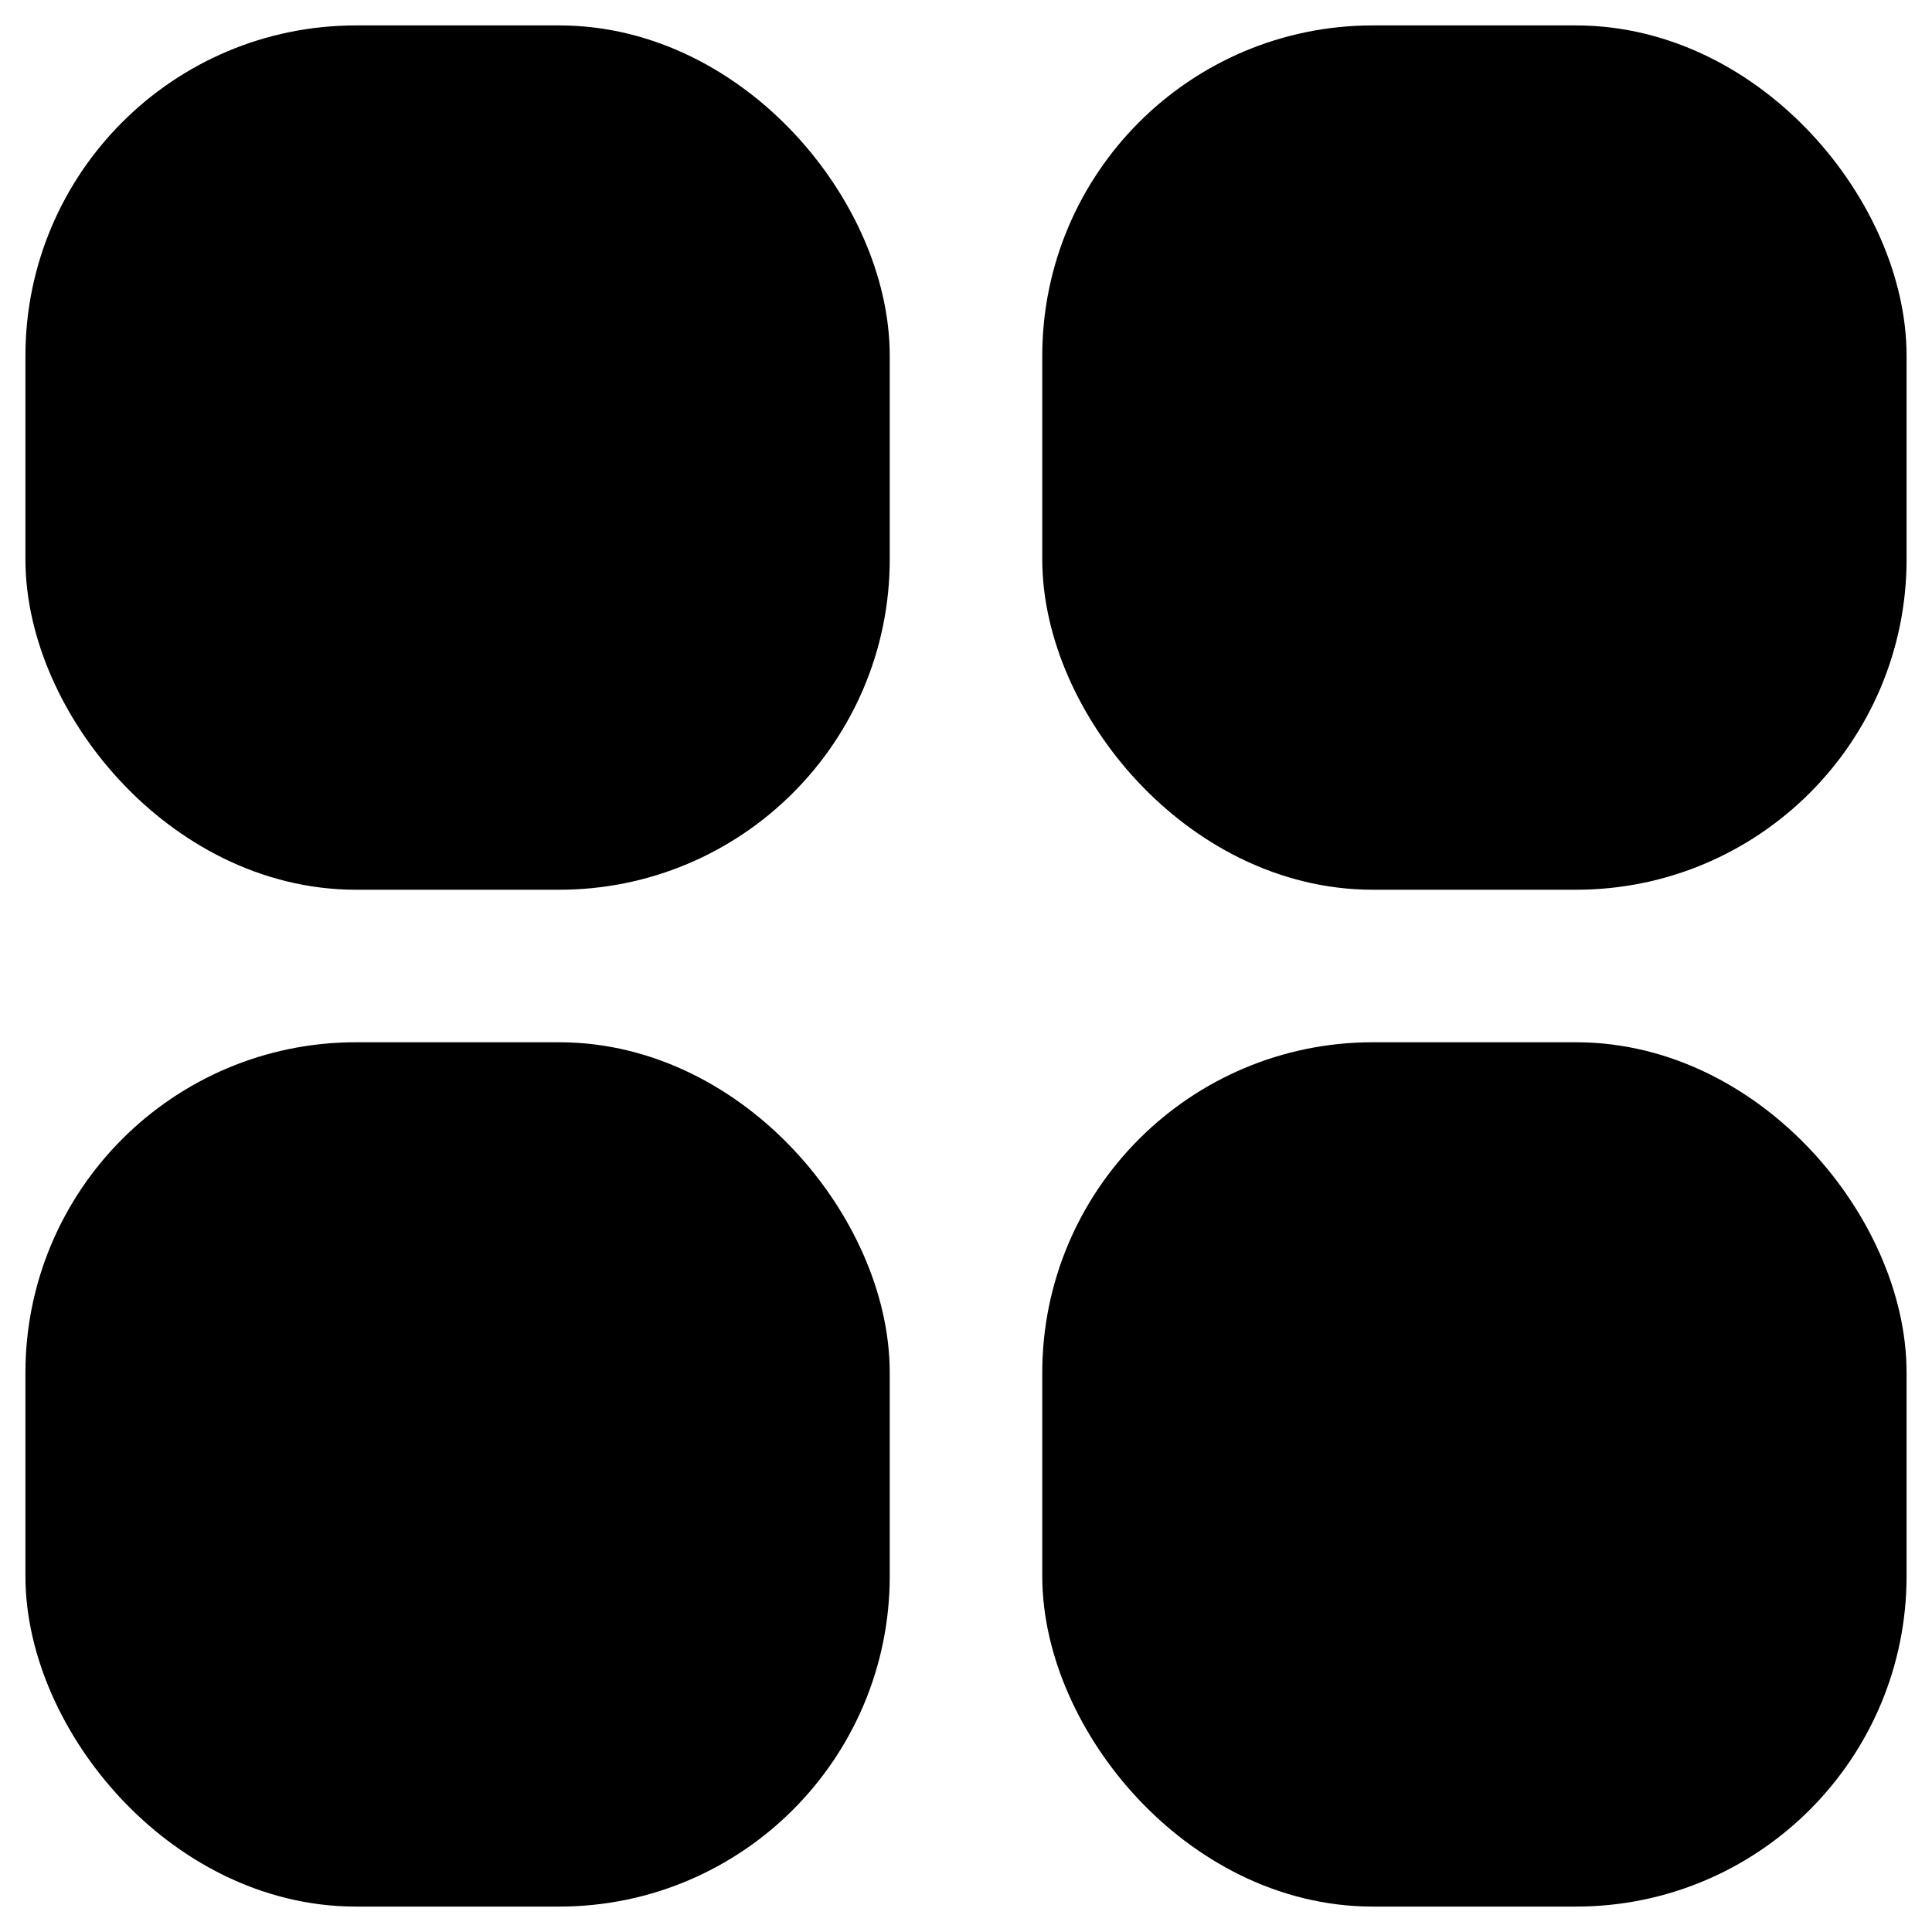 <svg width="19" height="19" viewBox="0 0 19 19" fill="none" xmlns="http://www.w3.org/2000/svg">
<rect x="1" y="1" width="7" height="7" rx="2.5" fill="black" stroke="black" stroke-width="1.5"/>
<rect x="1" y="11" width="7" height="7" rx="2.5" fill="black" stroke="black" stroke-width="1.5"/>
<rect x="11" y="1" width="7" height="7" rx="2.5" fill="black" stroke="black" stroke-width="1.5"/>
<rect x="11" y="11" width="7" height="7" rx="2.5" fill="black" stroke="black" stroke-width="1.5"/>
</svg>
